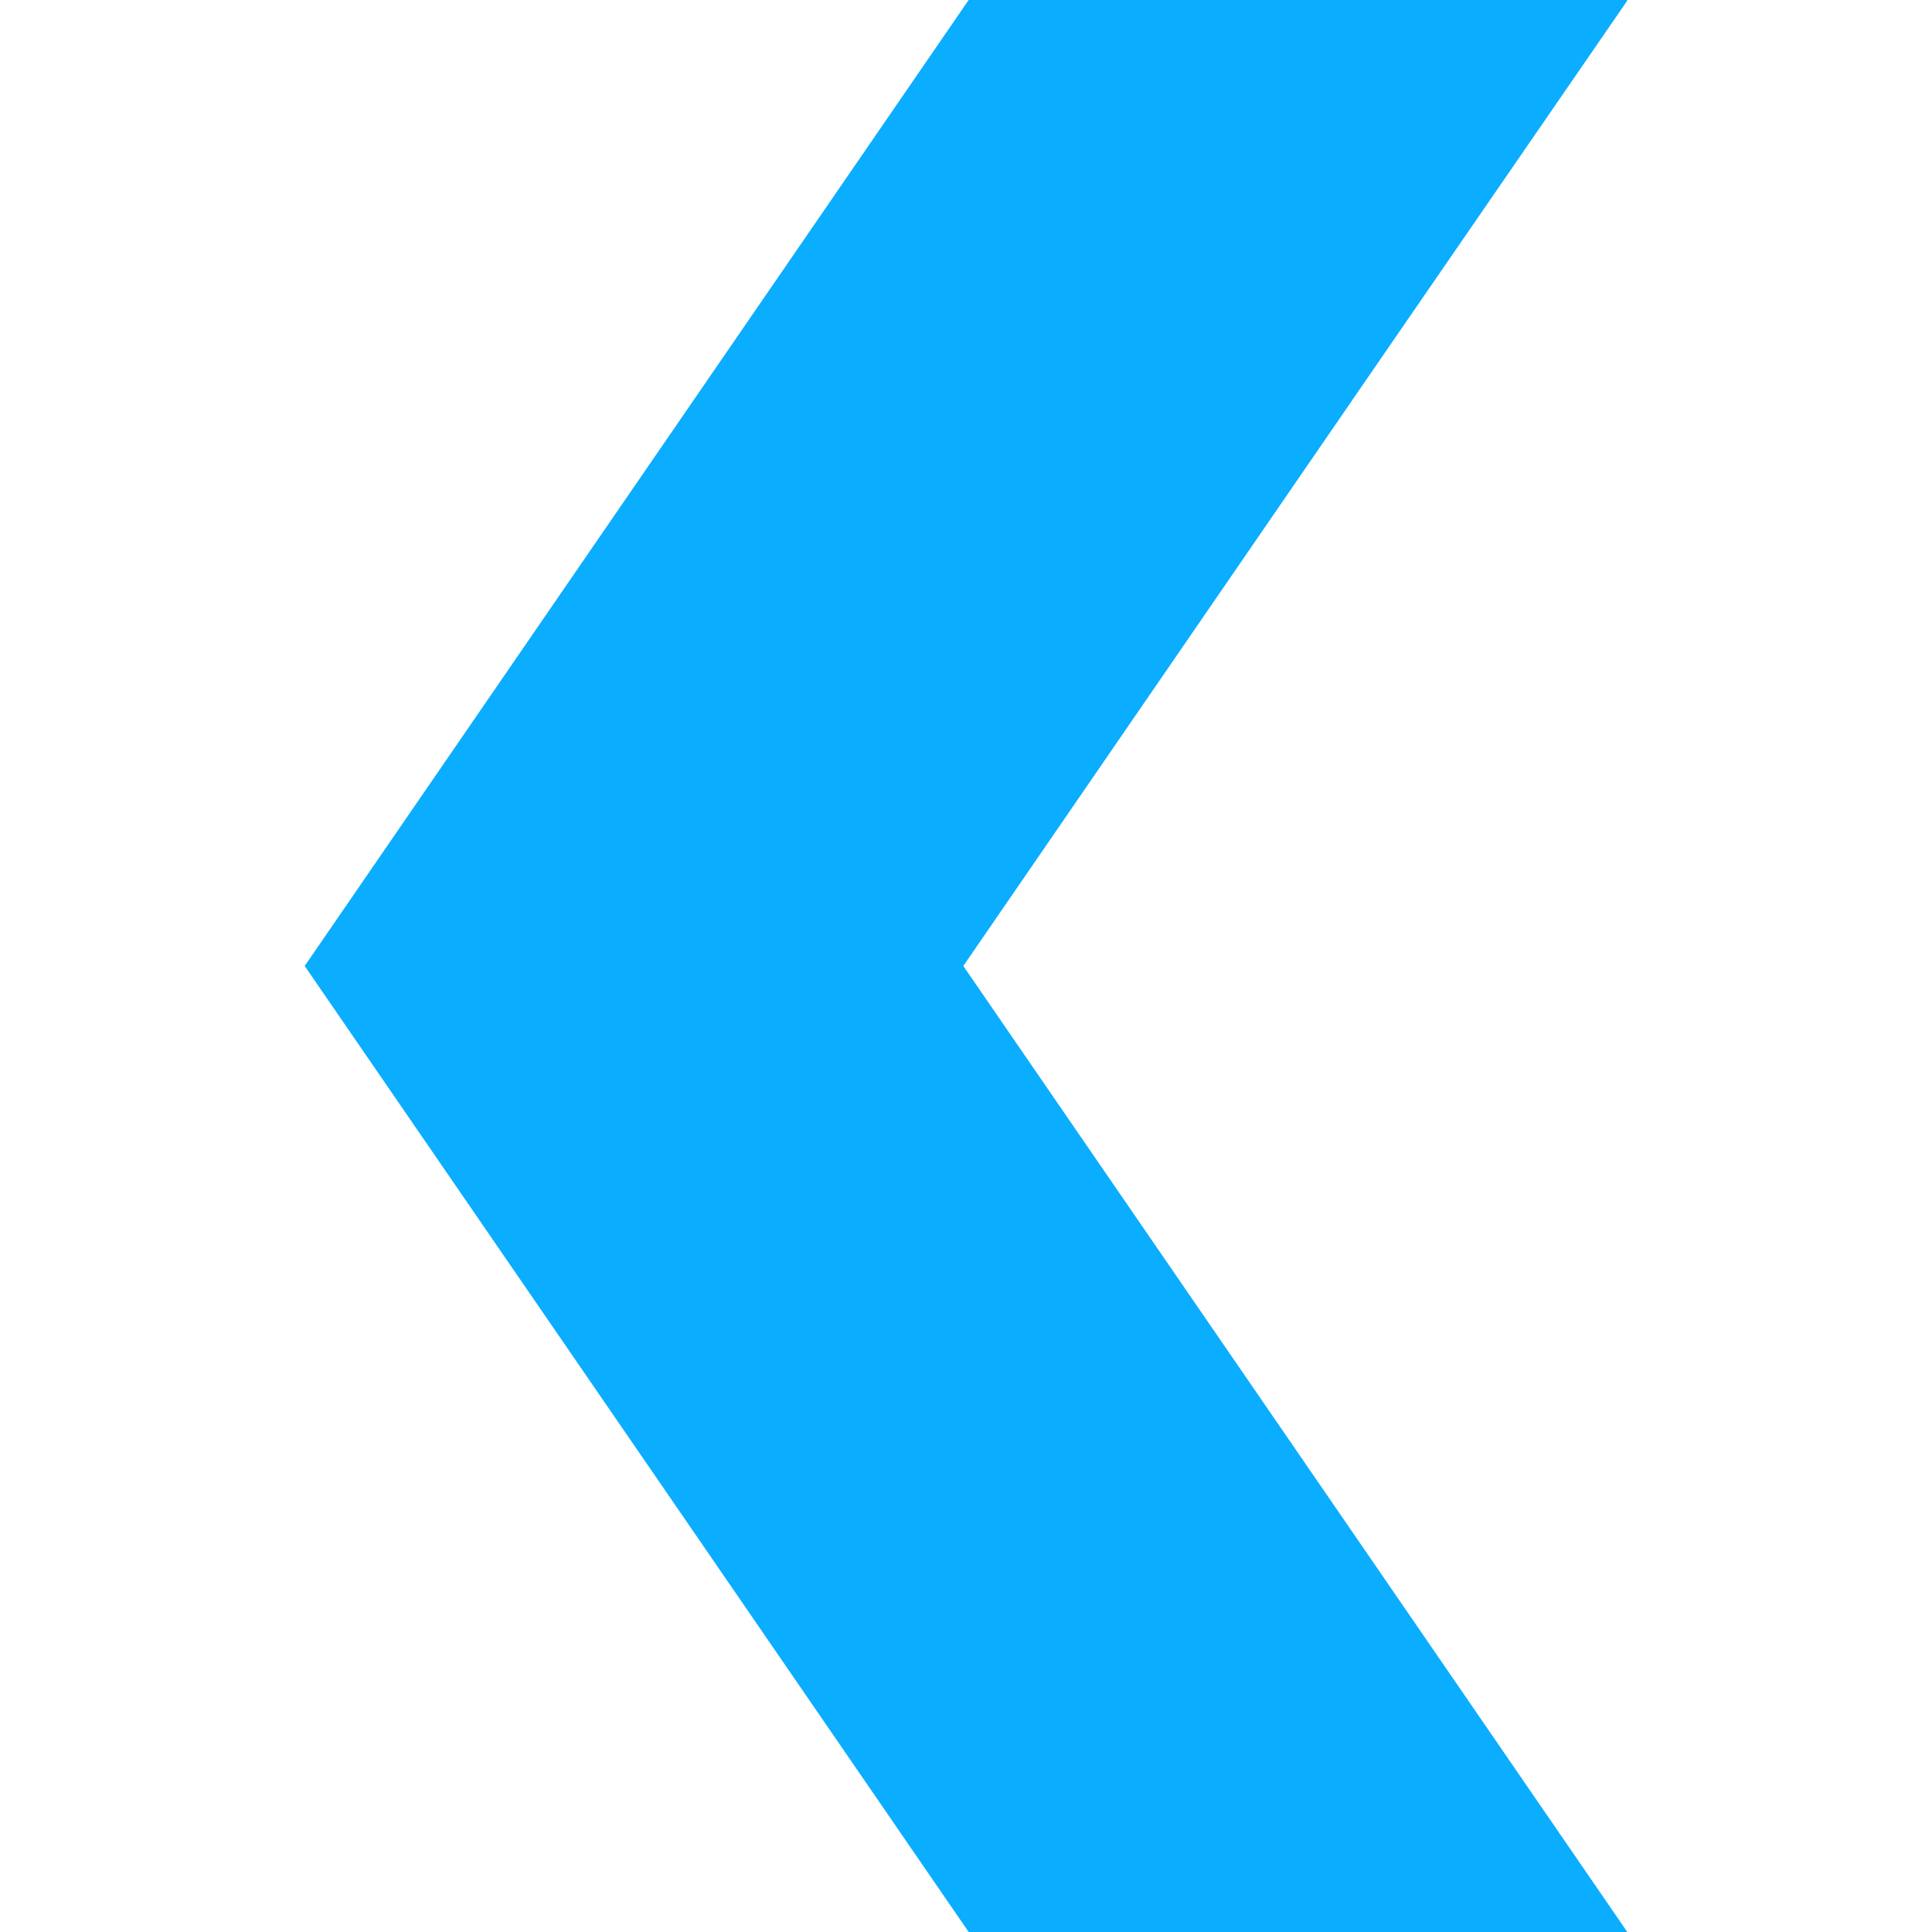 <!--?xml version="1.0" encoding="utf-8"?-->
<!-- Generator: Adobe Illustrator 19.1.1, SVG Export Plug-In . SVG Version: 6.00 Build 0)  -->
<svg version="1.1" id="_x31_0" xmlns="http://www.w3.org/2000/svg" xmlns:xlink="http://www.w3.org/1999/xlink" x="0px" y="0px" viewBox="0 0 512 512" style="width: 48px; height: 48px; opacity: 1;" xml:space="preserve">
<style type="text/css">
	.st0{fill:#374149;}
</style>
<g>
	<polygon class="st0" points="256.703,0 80.746,255.996 256.703,511.996 431.254,512 255.289,255.996 367.277,93.074 431.254,0.16 
		431.144,0.16 431.254,0 	" style="fill: rgb(11, 173, 255);"></polygon>
</g>
</svg>
